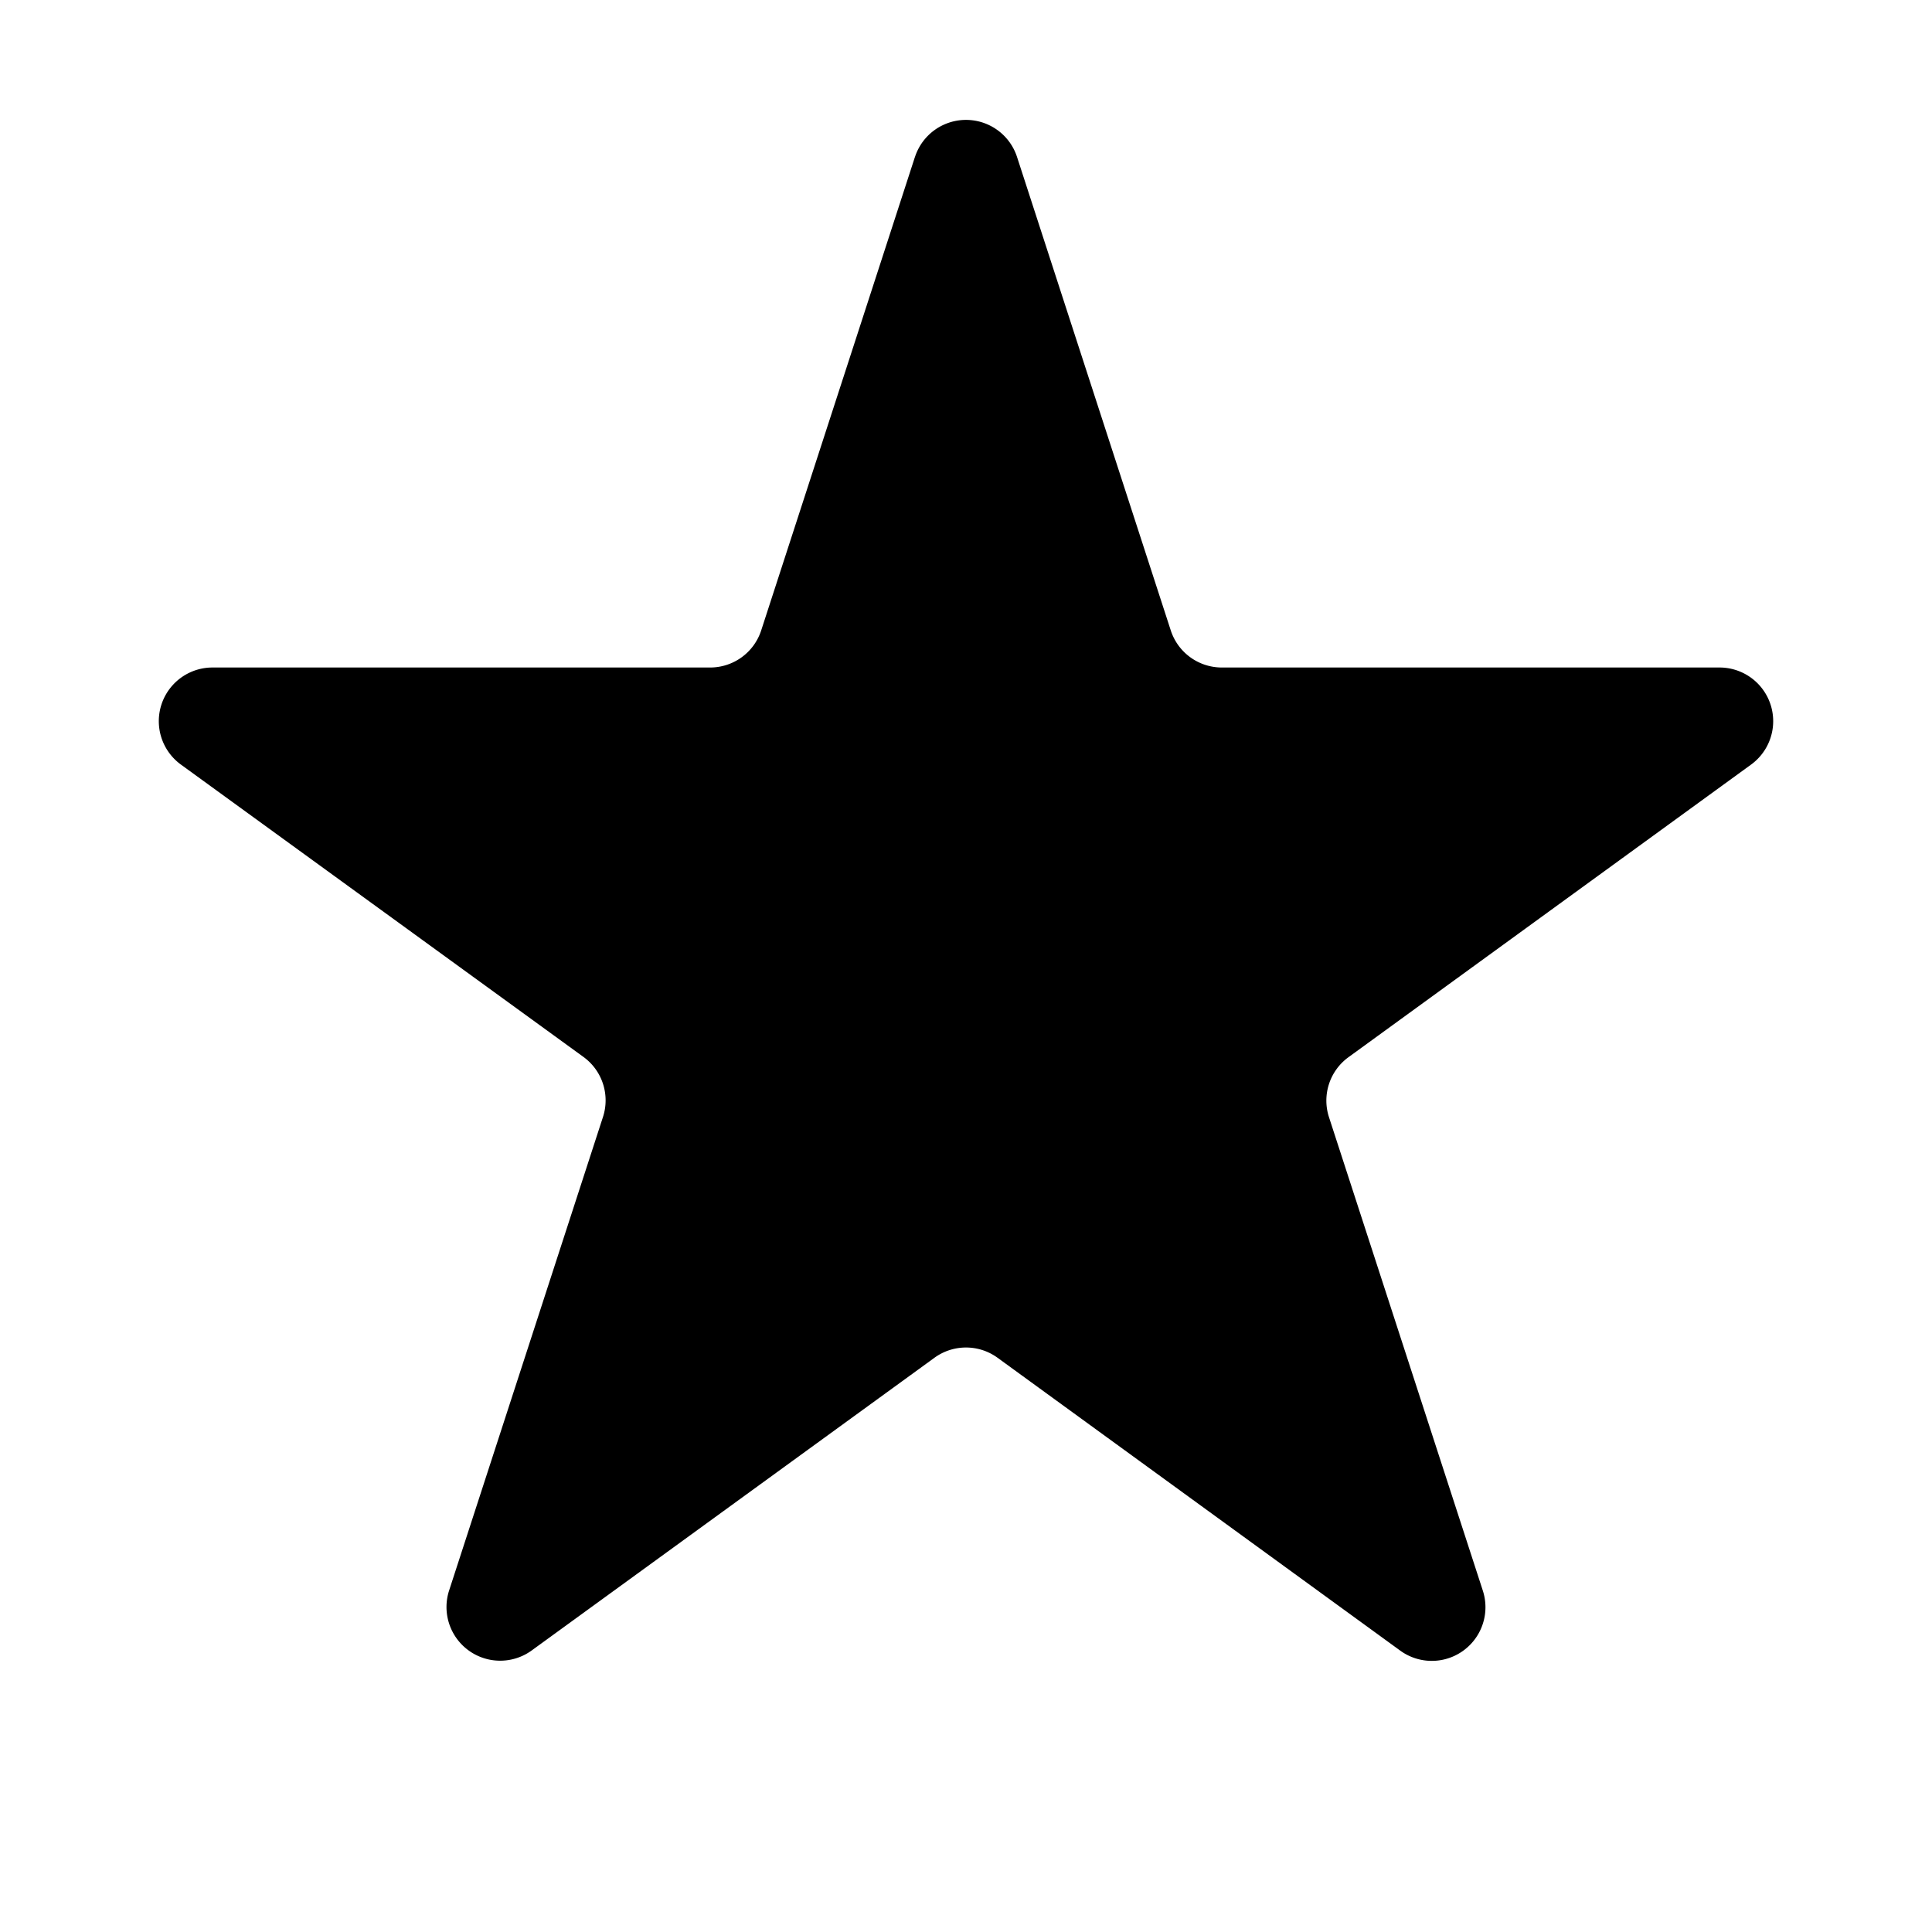 <?xml version="1.0" encoding="utf-8"?><svg width="18" height="18" xmlns="http://www.w3.org/2000/svg" viewBox="0 0 18 18"><path d="M8.524 1.464a.5.5 0 01.952 0l1.432 4.41a.5.5 0 00.476.345h4.637a.5.5 0 01.294.904L12.563 9.85a.5.5 0 00-.181.559l1.433 4.41a.5.5 0 01-.77.559L9.294 12.65a.5.5 0 00-.588 0l-3.751 2.726a.5.5 0 01-.77-.56l1.433-4.41a.5.5 0 00-.181-.558L1.685 7.123a.5.5 0 01.294-.904h4.637a.5.5 0 00.476-.346l1.432-4.41z"/></svg>